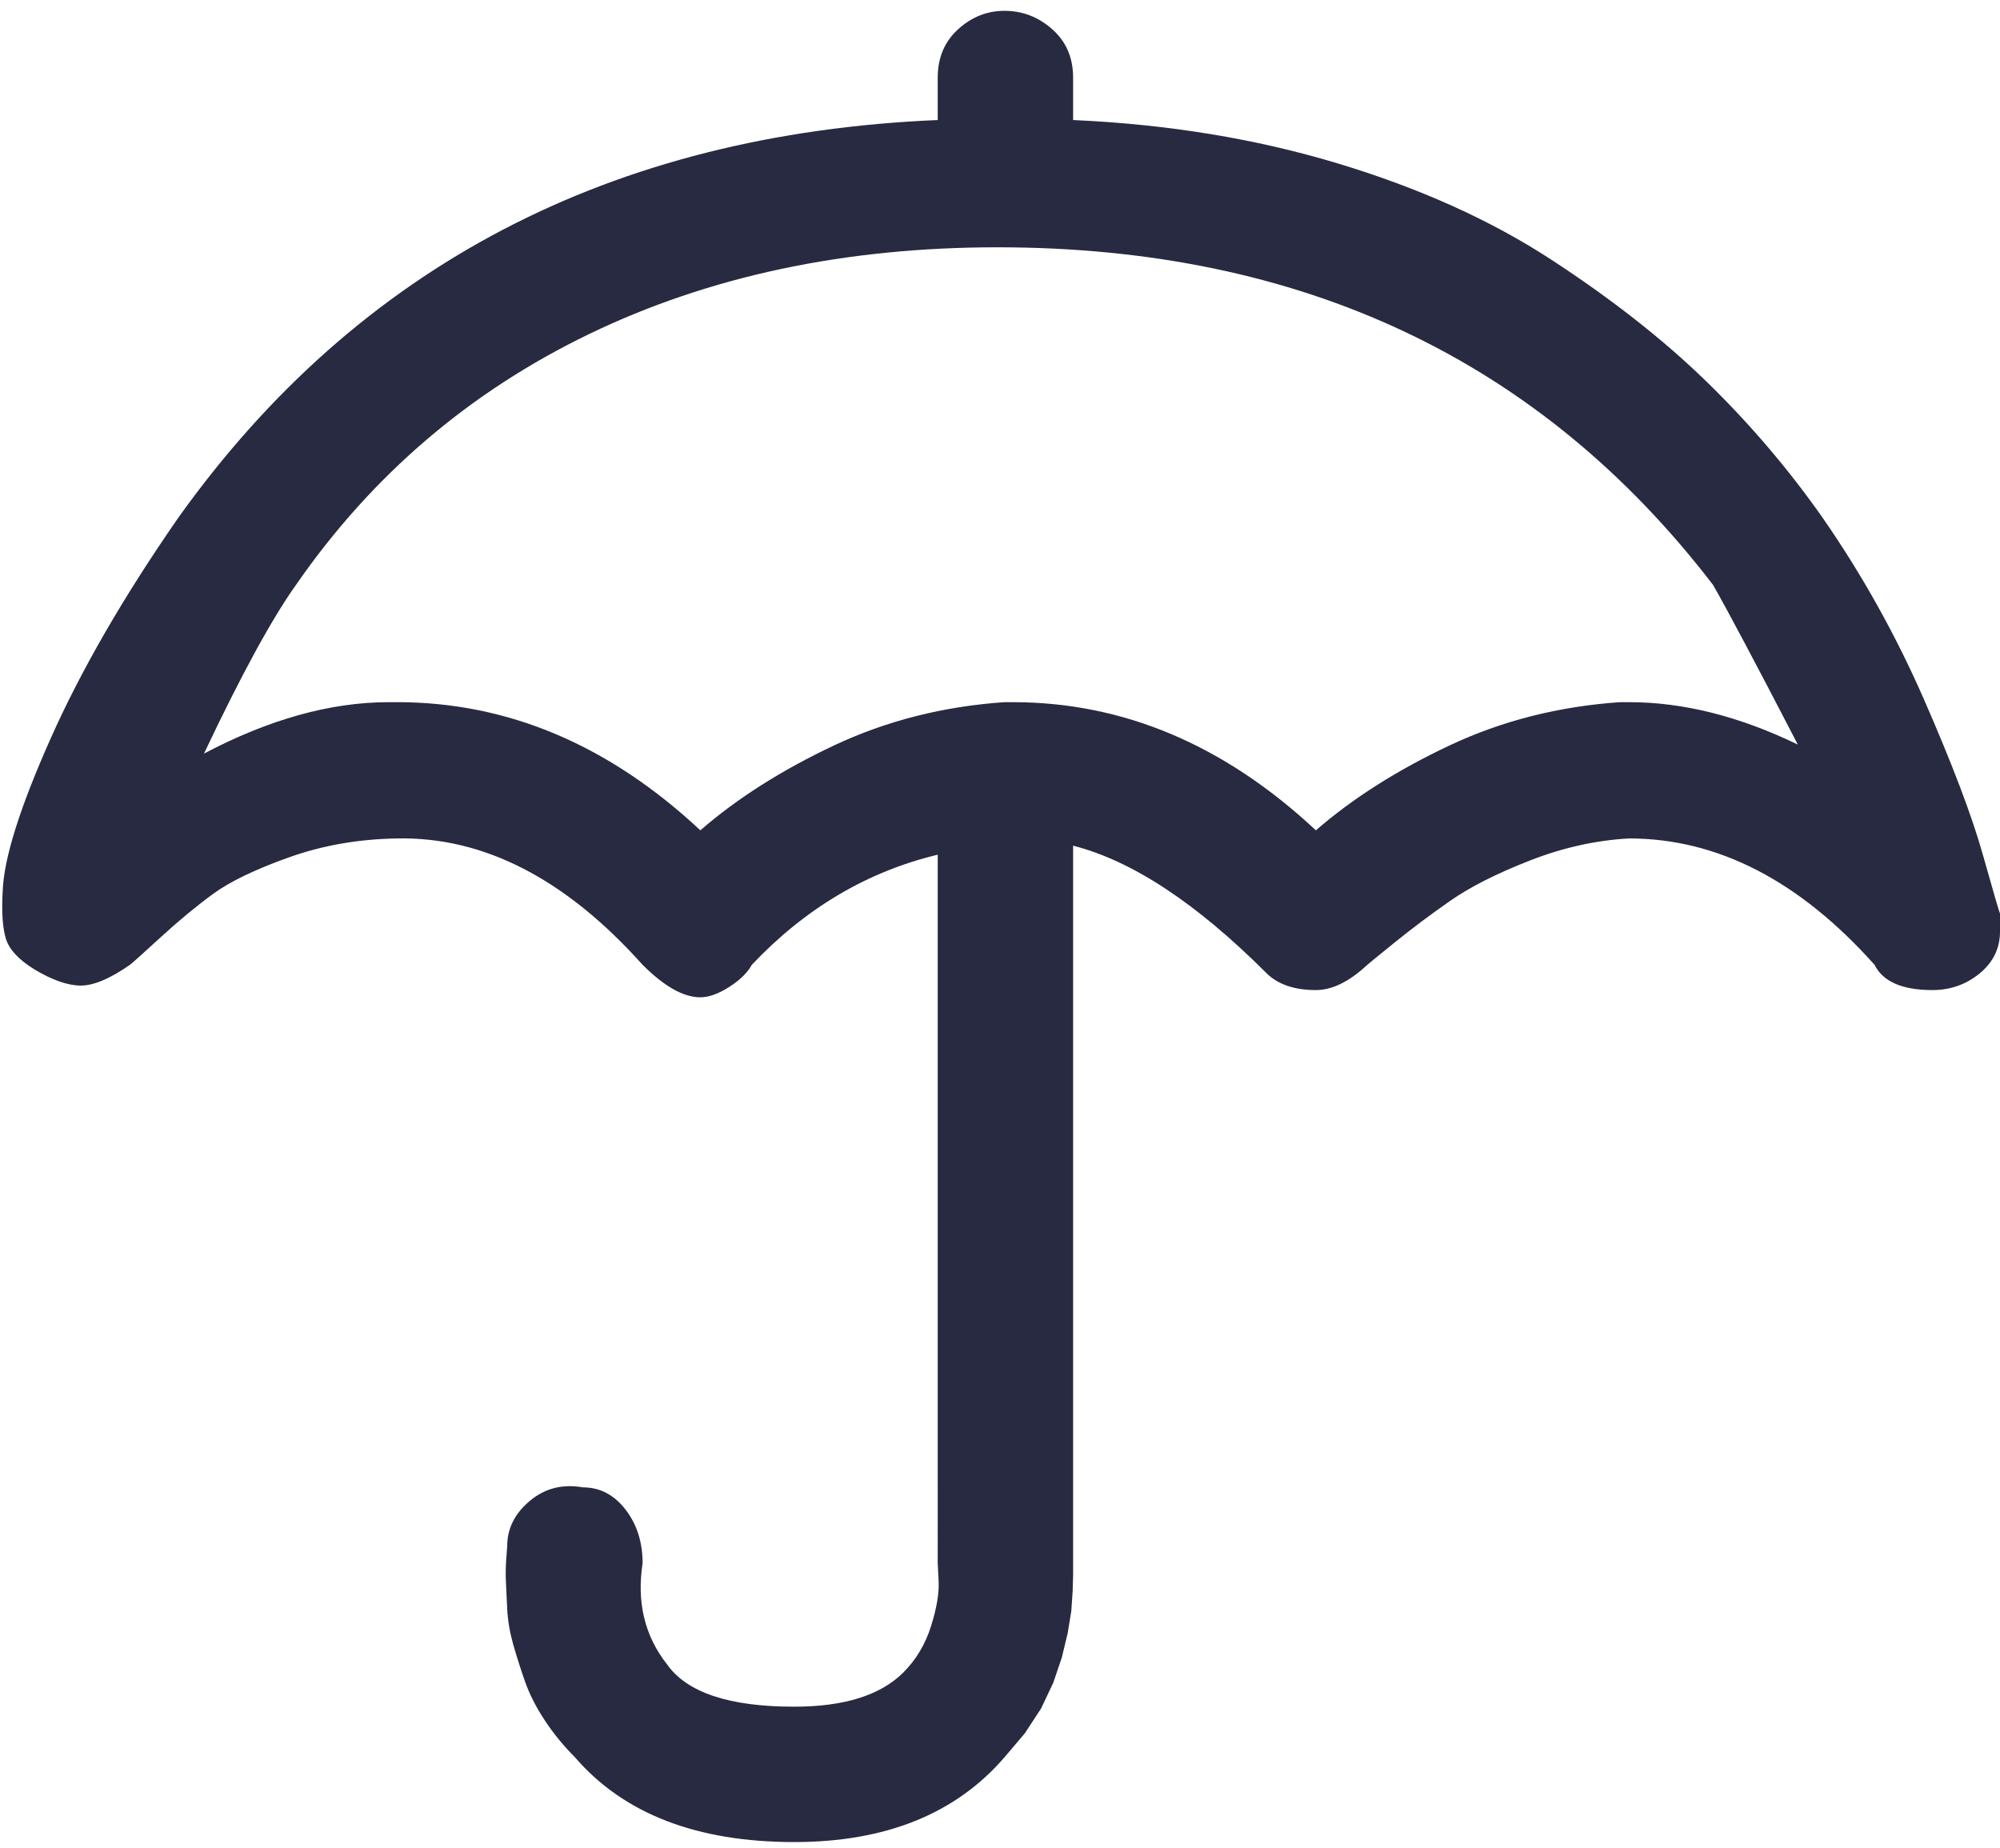 <svg xmlns="http://www.w3.org/2000/svg" fill="#272A40" viewBox="0 0 2216 2048"><path d="M3 987q2-54 53-168.5T198 573q298-417 841-440V86q0-33 22.5-53.5T1113 12q30 0 53 20.5t23 53.5v47q157 7 293 48t236.5 106.5 172 135T2019 573q66 95 113 202.5t65 171.5 19 65v20q0 28-22.5 46.5T2141 1097q-50 0-64-28-125-140-272-140-55 3-110 24.5t-88 44.5-62 46.5-30 24.5q-30 28-57 28-36 0-55-19-116-116-214-141v808l-.5 18-1.5 22-4 24.5-6.5 27-9.5 28-13.5 28.5-18 27.5-22.5 26.5q-81 94-233 94-162 0-243-94-19-19-33.5-41t-22-43.5-13-41-6.5-38.5-1.5-31.5.5-25 1-13.5q0-29 25-50t59-15q28 0 47 24.5t19 59.5q-10 65 27 112 33 47 141 47 83 0 121-38 21-21 30.5-51t8.5-50l-1-20V947q-117 28-206 122-7 13-25 24.5t-32 11.5q-28 0-64-36-128-143-272-140-64 1-120 21t-84 40.5-58 48-34 30.5q-33 23-54.5 23T38 1074q-26-16-31.5-34T3 987zm223-152q108-57 205-57h9q184 0 336 142 61-53 148-94t189-48h9q184 0 336 142 61-53 148-94t189-48h10q90 0 187 47-71-137-94-177-287-374-793-374-253 0-452 96T328 648q-40 56-102 187z"/></svg>